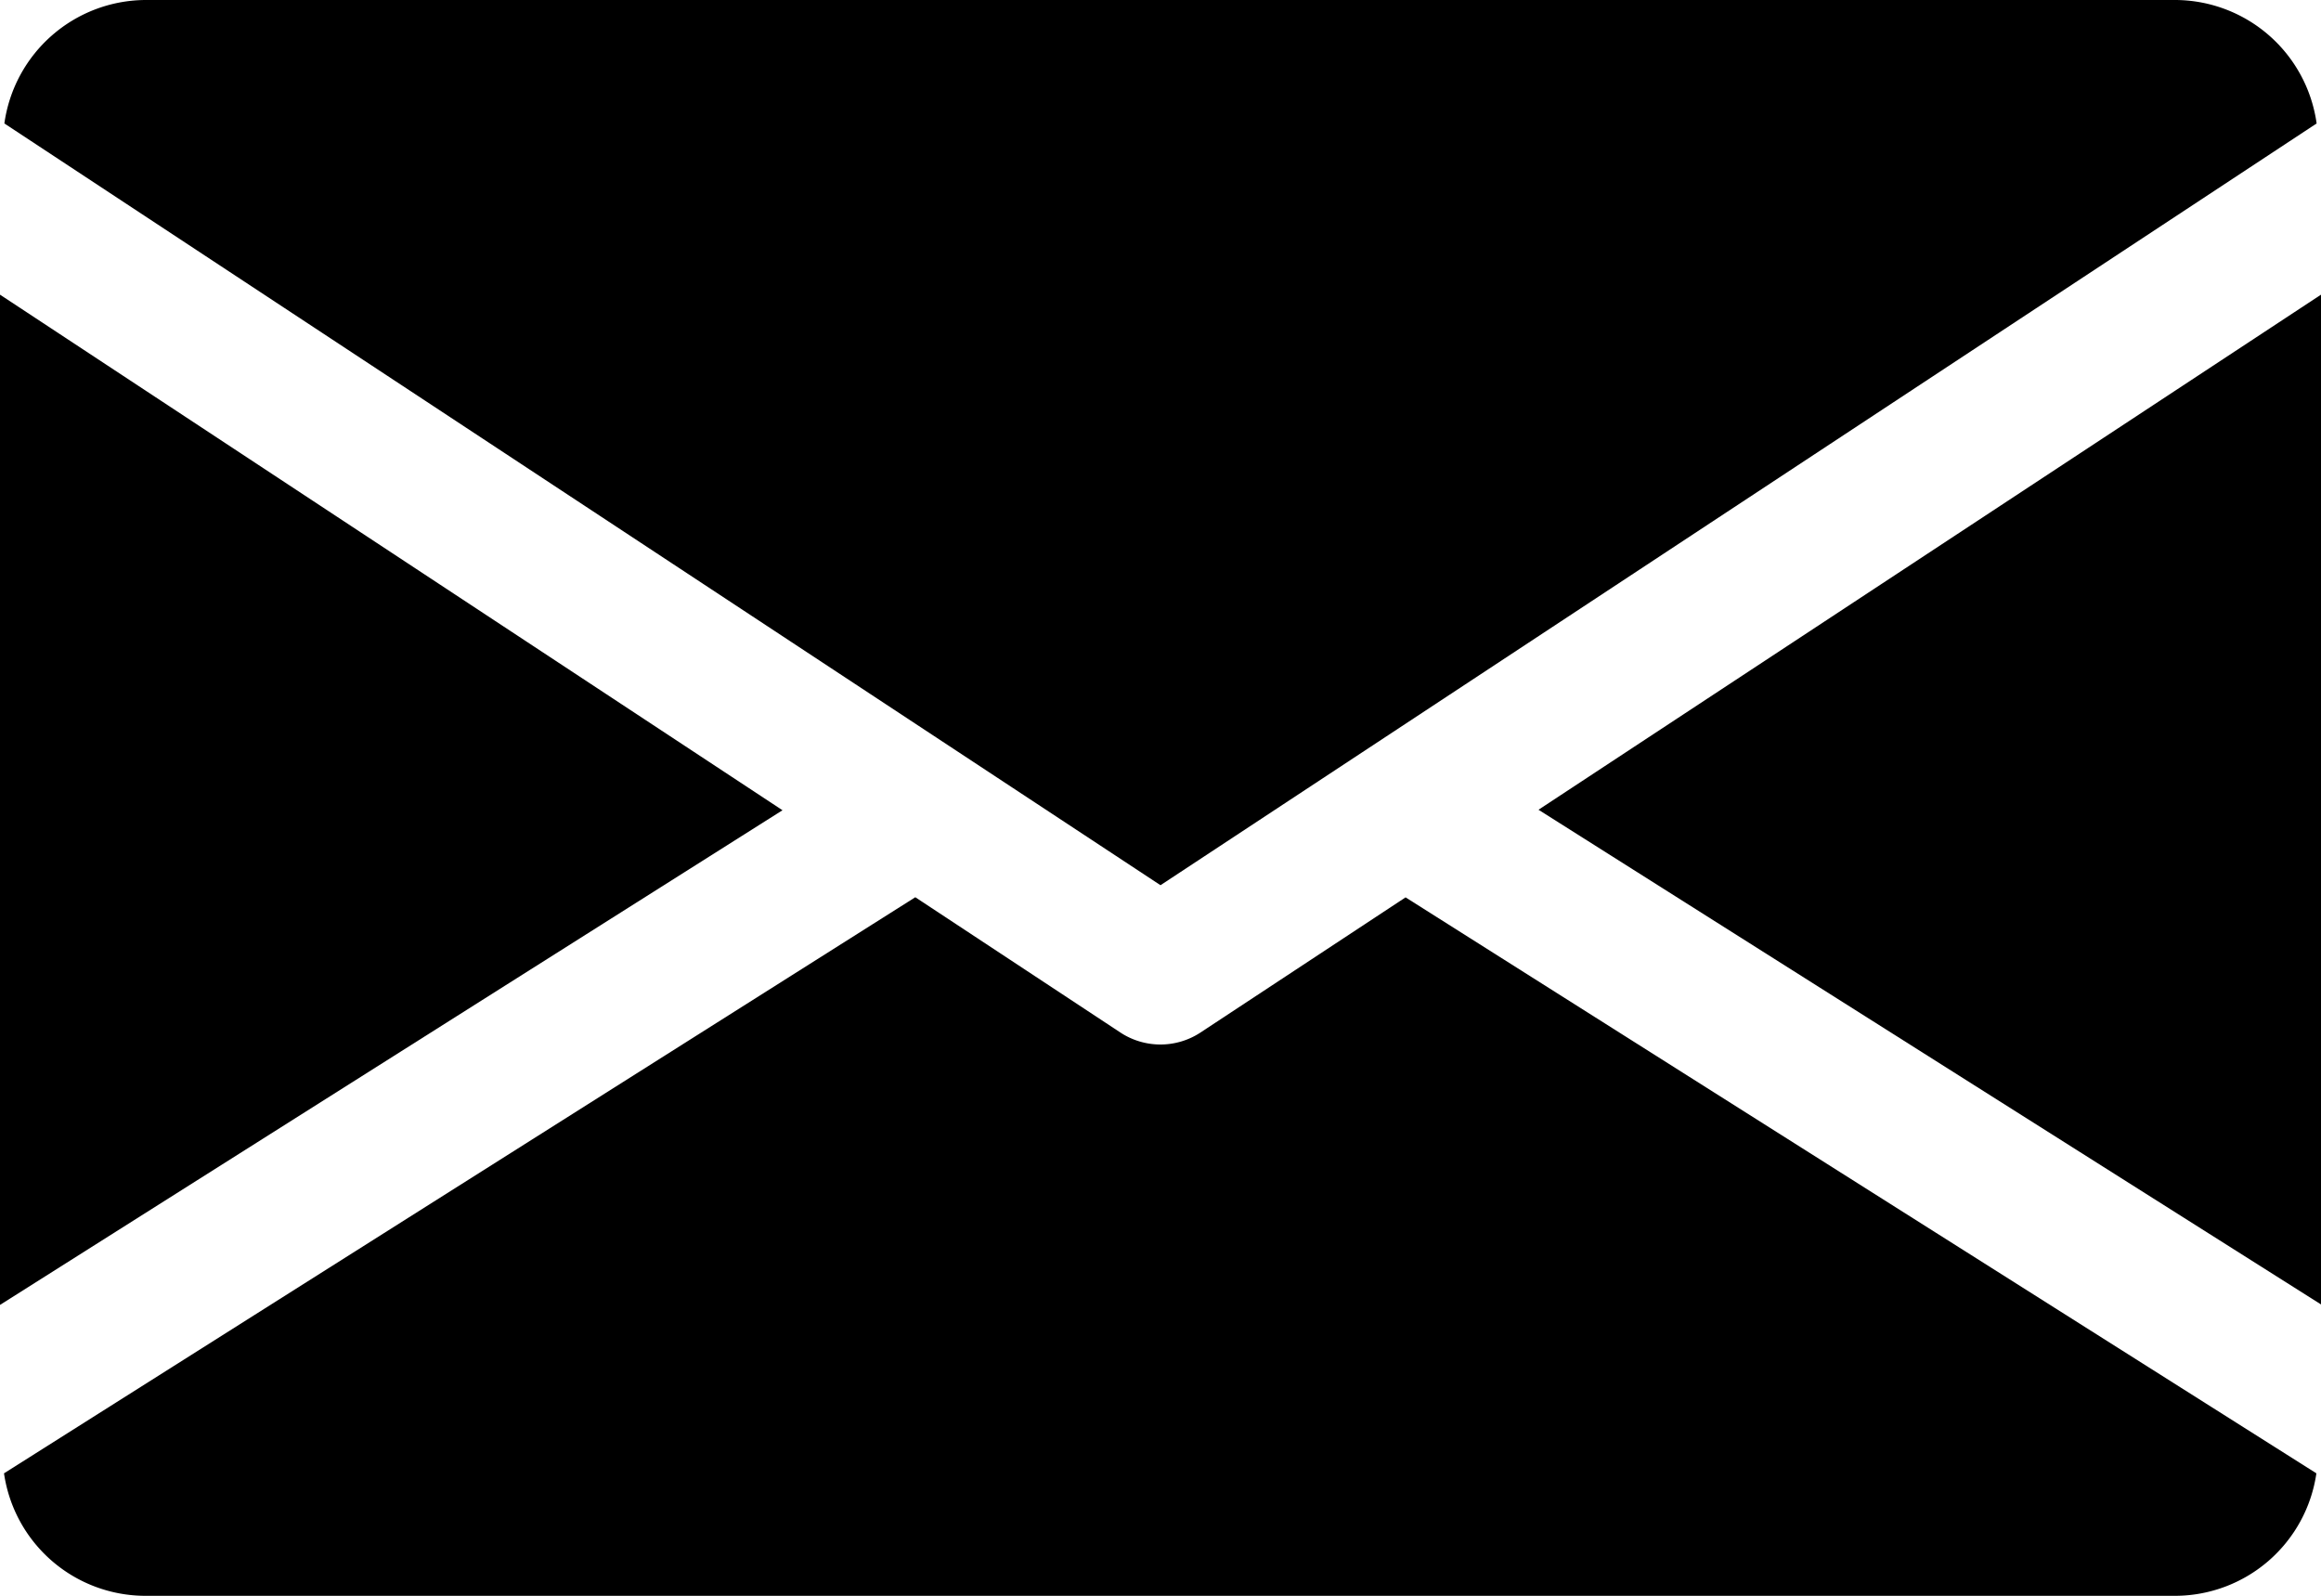<svg xmlns="http://www.w3.org/2000/svg" width="19.102" height="13.133" viewBox="0 0 19.102 13.133">
  <g id="email" transform="translate(0 -80)">
    <g id="Group_18" data-name="Group 18" transform="translate(12.662 82.421)">
      <g id="Group_17" data-name="Group 17">
        <path id="Path_20" data-name="Path 20" d="M339.392,149.139l6.44,4.071V144.9Z" transform="translate(-339.392 -144.896)"/>
      </g>
    </g>
    <g id="Group_20" data-name="Group 20" transform="translate(0 82.421)">
      <g id="Group_19" data-name="Group 19">
        <path id="Path_21" data-name="Path 21" d="M0,144.9v8.314l6.44-4.071Z" transform="translate(0 -144.896)"/>
      </g>
    </g>
    <g id="Group_22" data-name="Group 22" transform="translate(0.036 80)">
      <g id="Group_21" data-name="Group 21" transform="translate(0 0)">
        <path id="Path_22" data-name="Path 22" d="M18.832,80H2.118A1.179,1.179,0,0,0,.96,81.016l9.515,6.269,9.515-6.269A1.179,1.179,0,0,0,18.832,80Z" transform="translate(-0.96 -80)"/>
      </g>
    </g>
    <g id="Group_24" data-name="Group 24" transform="translate(0.038 87.384)">
      <g id="Group_23" data-name="Group 23">
        <path id="Path_23" data-name="Path 23" d="M12.554,277.921l-1.689,1.113a.6.6,0,0,1-.657,0L8.519,277.92l-7.5,4.741a1.177,1.177,0,0,0,1.156,1.008H18.894a1.177,1.177,0,0,0,1.156-1.008Z" transform="translate(-1.024 -277.92)"/>
      </g>
    </g>
  </g>
</svg>
